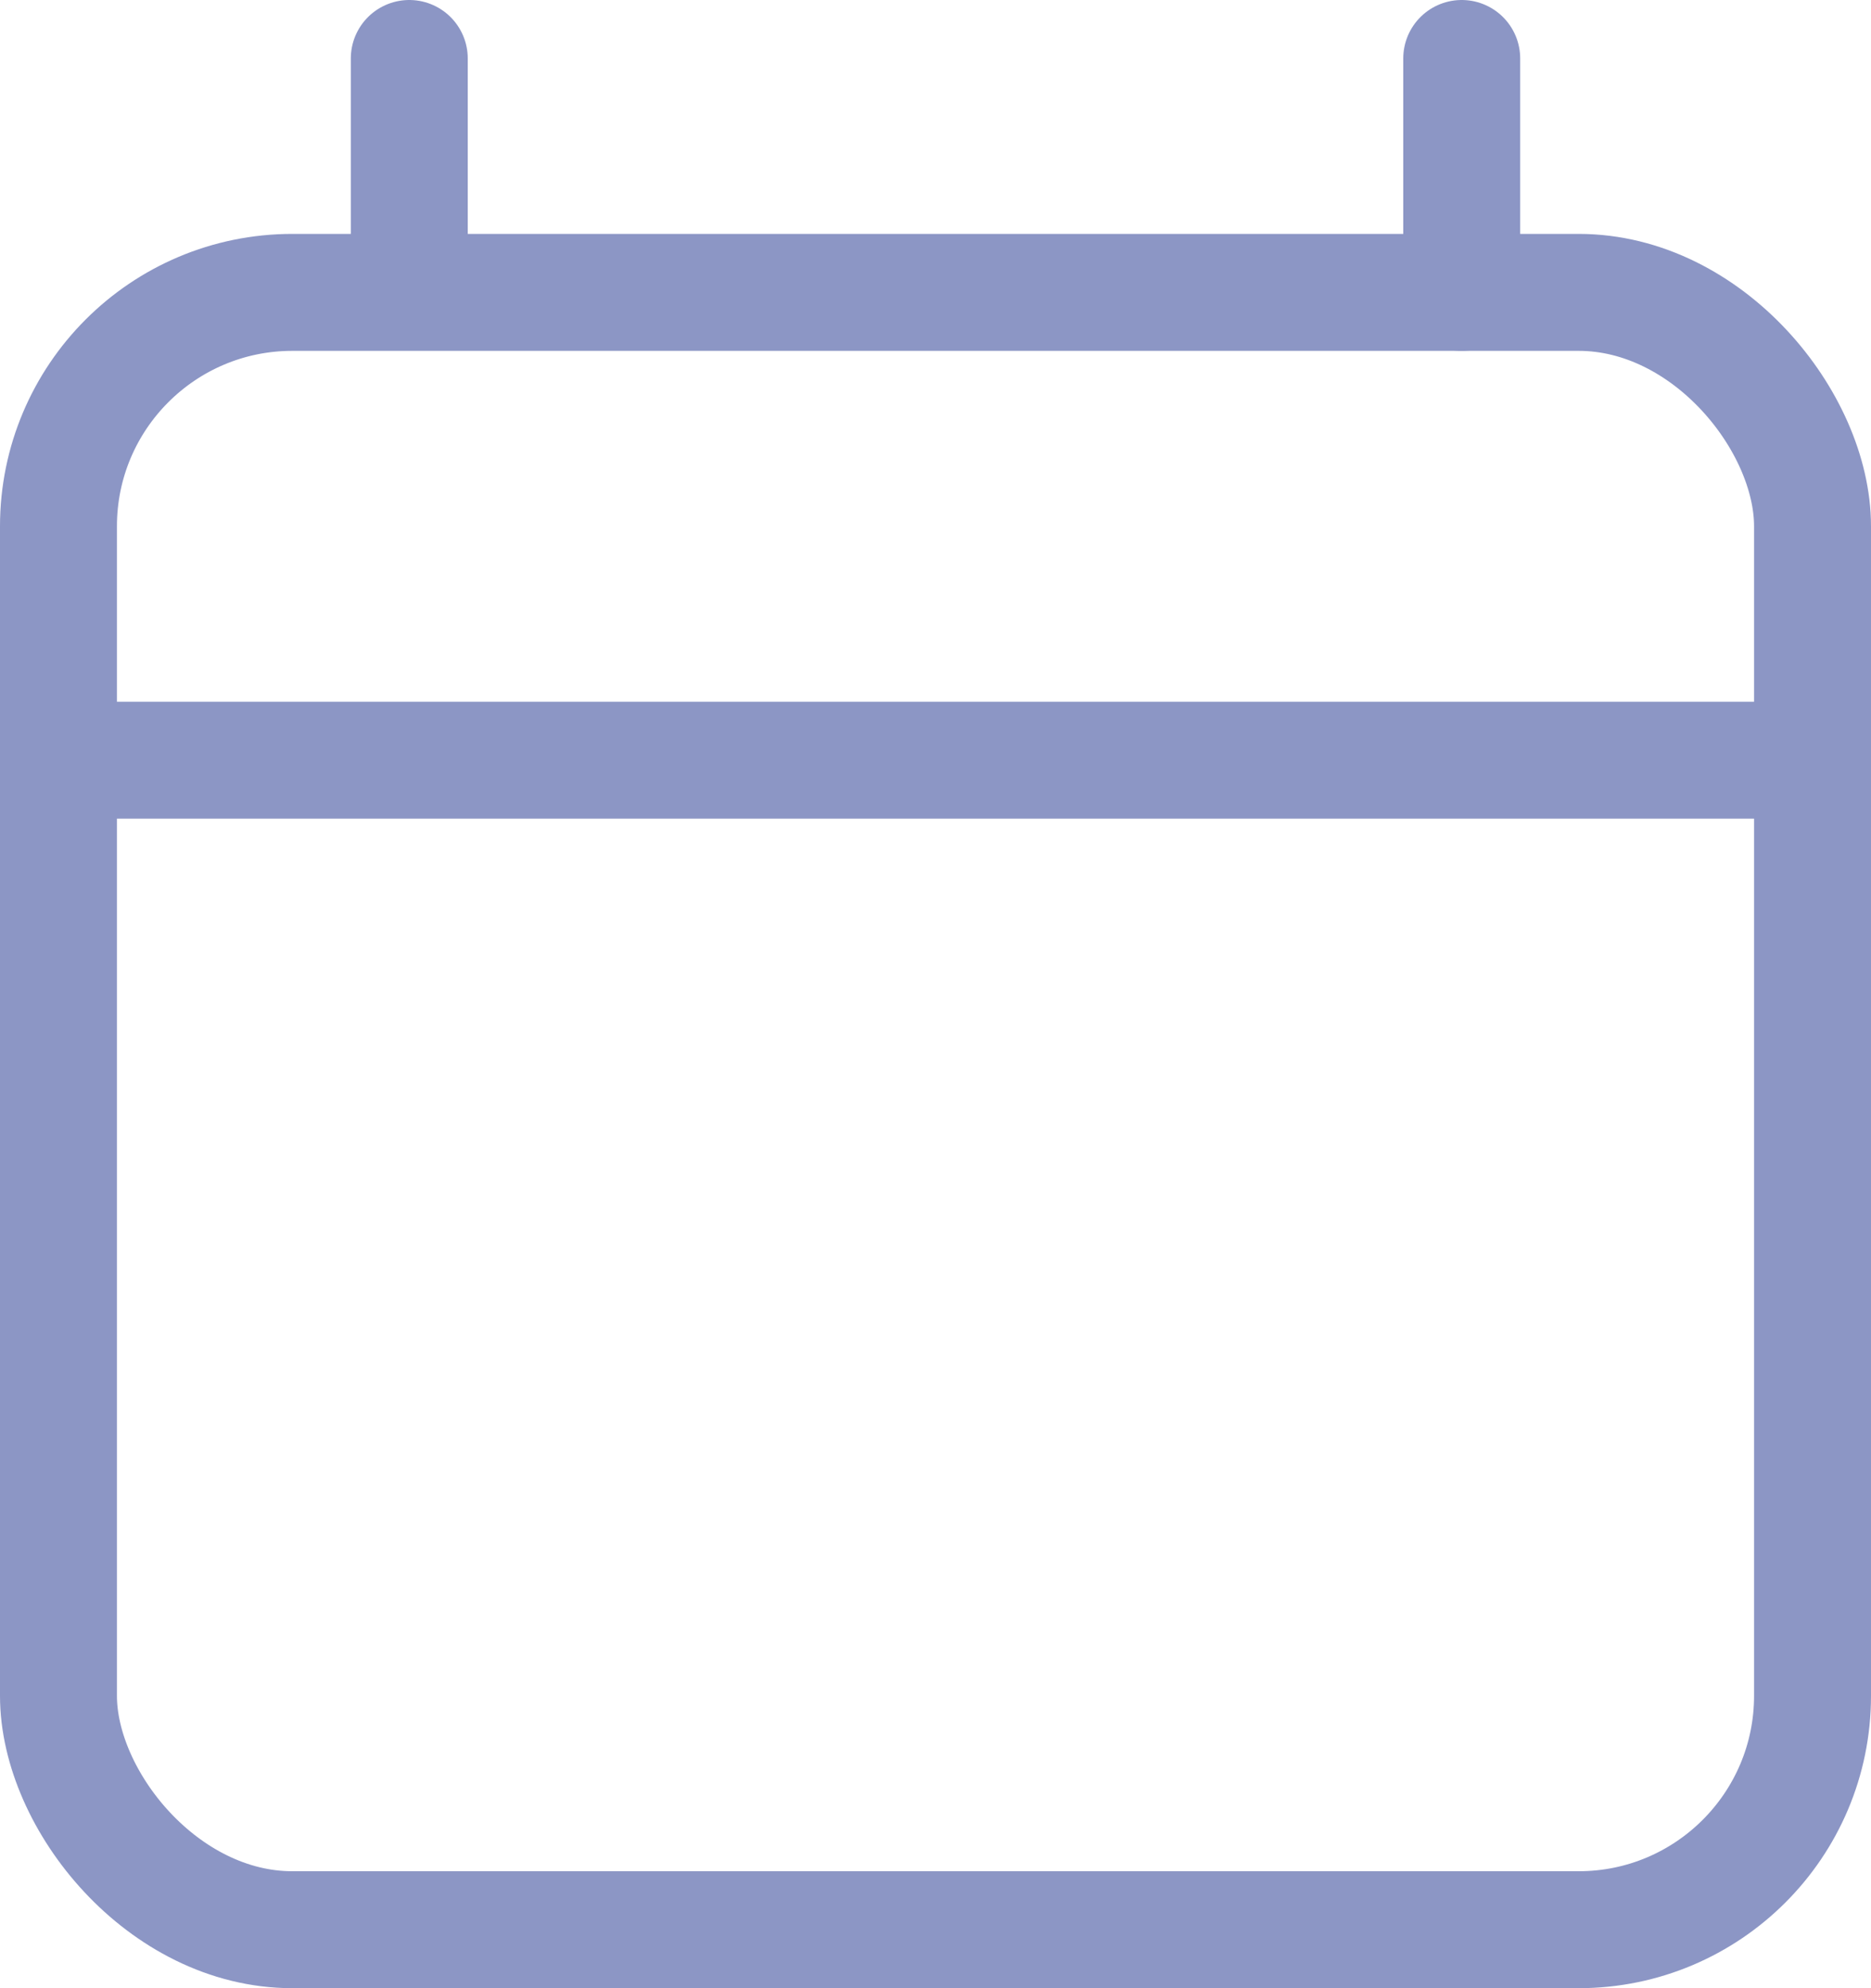 <?xml version="1.0" encoding="UTF-8"?>
<svg width="16px" height="17px" viewBox="0 0 16 17" version="1.1" xmlns="http://www.w3.org/2000/svg" xmlns:xlink="http://www.w3.org/1999/xlink">
    <!-- Generator: Sketch 51.2 (57519) - http://www.bohemiancoding.com/sketch -->
    <title>ico-calendar</title>
    <desc>Created with Sketch.</desc>
    <defs></defs>
    <g id="Authorization" stroke="none" stroke-width="1" fill="none" fill-rule="evenodd">
        <g id="BWC-Sign-Up-Default" transform="translate(-684, -241)">
            <g id="Content">
                <g id="Inner" transform="translate(60, 56)">
                    <g id="Form" transform="translate(0, 91)">
                        <g id="Field-Copy" transform="translate(340, 75)">
                            <g id="ico-calendar" transform="translate(284, 19)">
                                <rect id="clip" x="0" y="0" width="16" height="18"></rect>
                                <rect id="Rectangle-path" stroke="#8C96C5" stroke-linecap="round" stroke-linejoin="round" x="0.5" y="2.5" width="15" height="14" rx="2"></rect>
                                <path d="M12.5,0.5 L12.5,2.5" id="Shape" stroke="#8C96C5" stroke-linecap="round" stroke-linejoin="round"></path>
                                <path d="M3.5,0.5 L3.5,2" id="Shape" stroke="#8C96C5" stroke-linecap="round" stroke-linejoin="round"></path>
                                <path d="M1,6.5 L15,6.5" id="Shape" stroke="#8C96C5" stroke-linecap="round" stroke-linejoin="round"></path>
                            </g>
                        </g>
                    </g>
                </g>
            </g>
        </g>
    </g>
</svg>